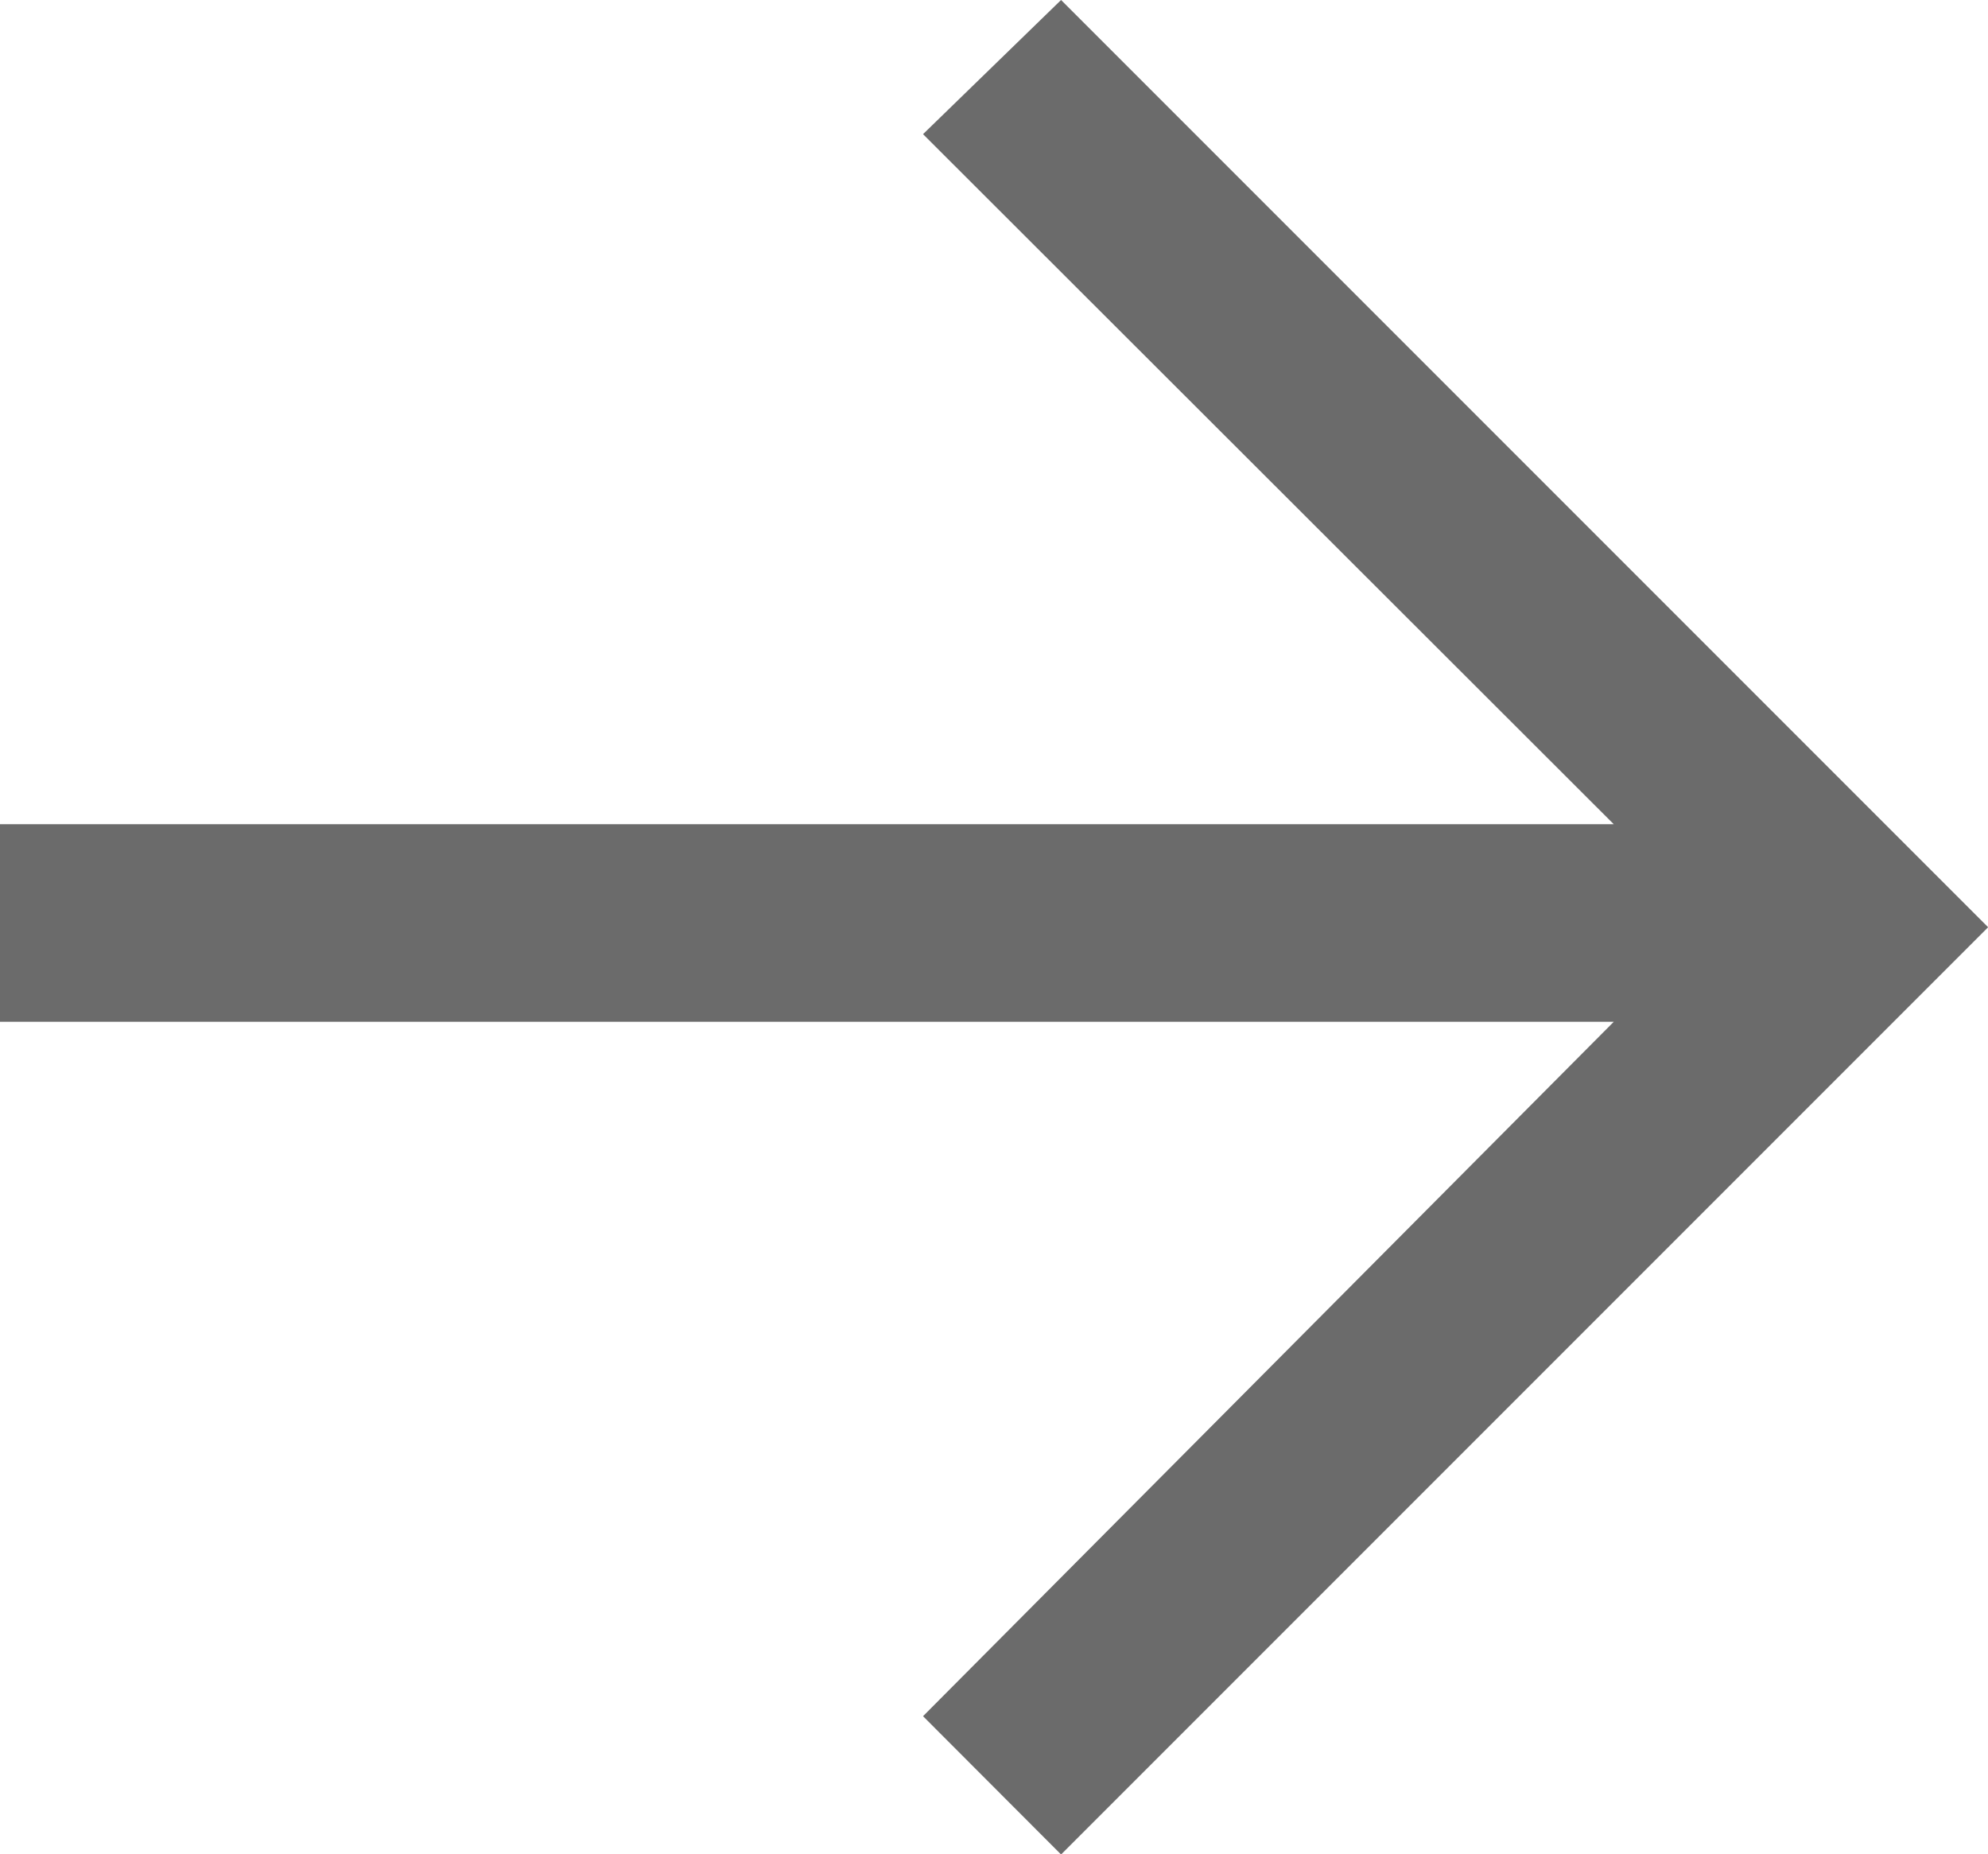 <svg xmlns="http://www.w3.org/2000/svg" width="17.37" height="16.199" viewBox="0 0 17.37 16.199"><defs><style>.a{fill:#6b6b6b;}</style></defs><path class="a" d="M14.1,7.2H0V8.926H14.1L8.065,14.992,9.271,16.2l8.1-8.1L9.271,0,8.065,1.172Z"/></svg>